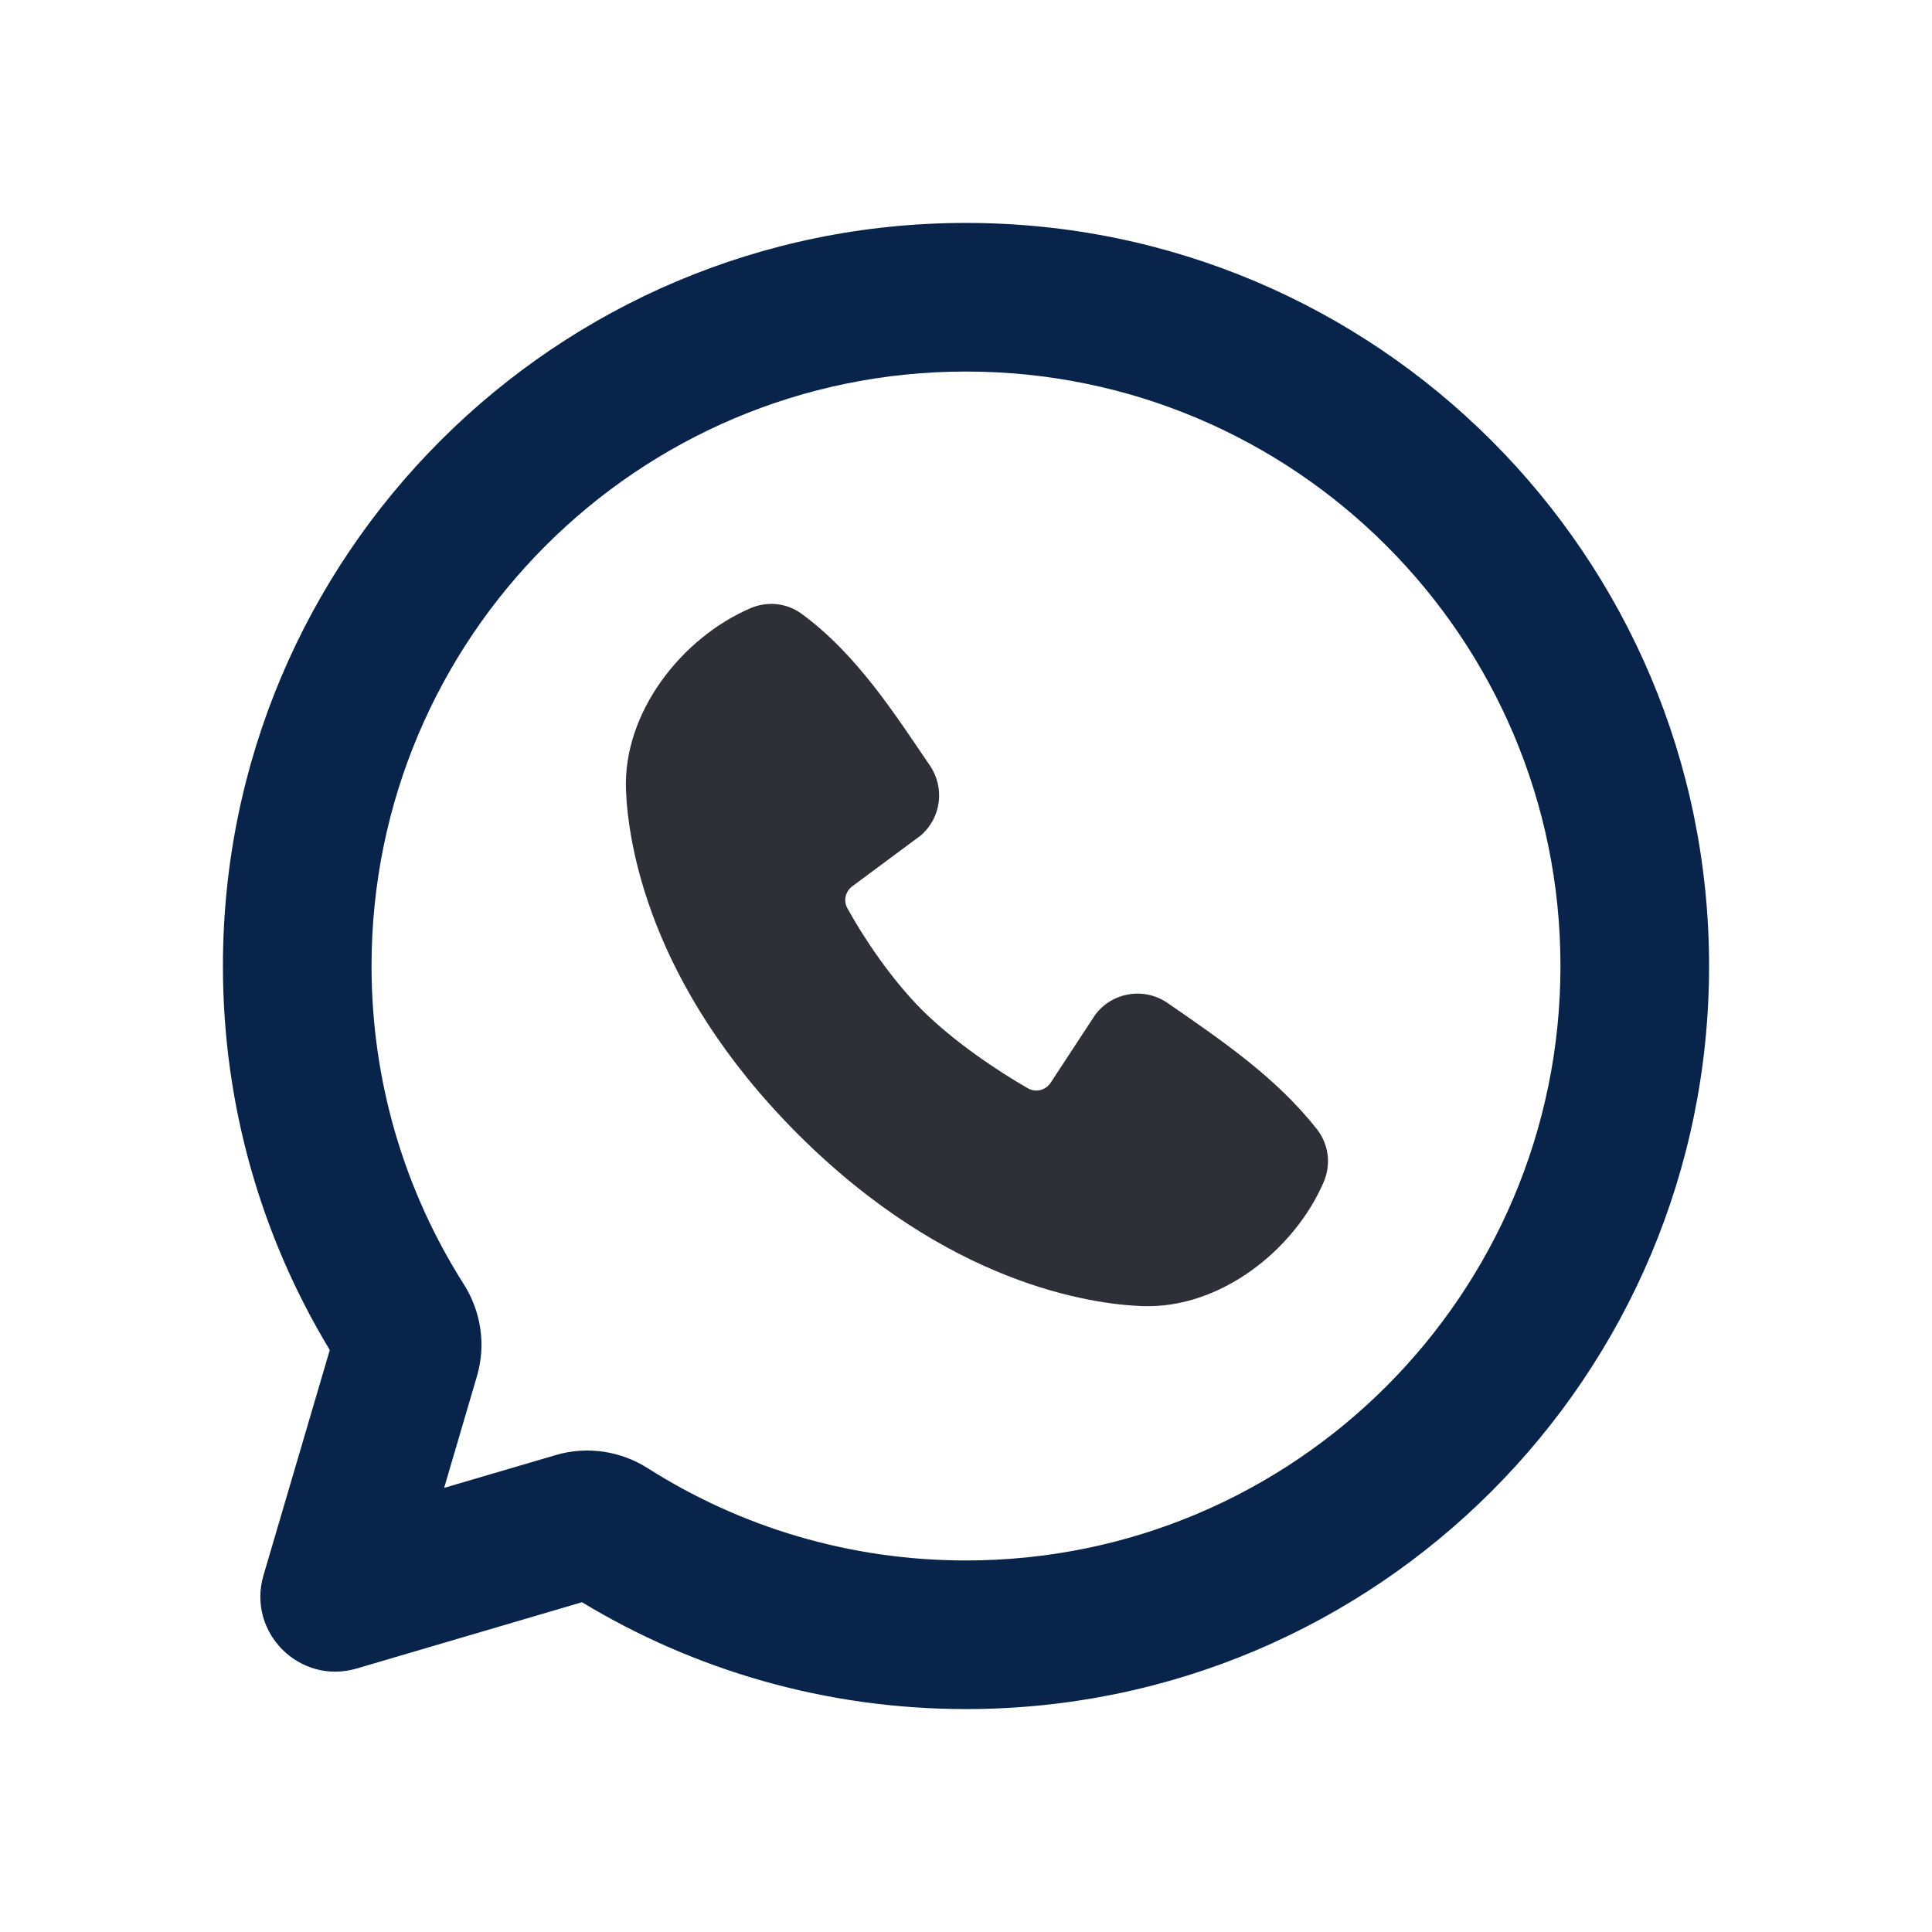 <svg width="26" height="26" viewBox="0 0 26 26" fill="none" xmlns="http://www.w3.org/2000/svg">

<path d="M10.738 15.263C12.761 17.285 14.692 17.552 15.374 17.577C16.416 17.615 17.419 16.828 17.815 15.904C17.911 15.679 17.887 15.409 17.726 15.201C17.178 14.501 16.437 13.998 15.713 13.498C15.401 13.282 14.97 13.349 14.74 13.655L14.139 14.571C14.073 14.672 13.94 14.707 13.835 14.647C13.428 14.414 12.836 14.018 12.409 13.592C11.983 13.166 11.611 12.6 11.402 12.22C11.347 12.12 11.378 11.996 11.469 11.928L12.393 11.242C12.668 11.004 12.717 10.599 12.514 10.302C12.065 9.646 11.542 8.811 10.786 8.259C10.579 8.108 10.318 8.092 10.102 8.184C9.177 8.58 8.386 9.583 8.424 10.627C8.449 11.309 8.716 13.24 10.738 15.263Z" fill="#2f2f37"/>
<path fill-rule="evenodd" clip-rule="evenodd" d="M13 3C7.477 3 3 7.477 3 13C3 14.89 3.525 16.659 4.438 18.168L3.546 21.2C3.32 21.967 4.033 22.68 4.8 22.454L7.832 21.562C9.341 22.475 11.11 23 13 23C18.523 23 23 18.523 23 13C23 7.477 18.523 3 13 3ZM5 13C5 8.582 8.582 5 13 5C17.418 5 21 8.582 21 13C21 17.418 17.418 21 13 21C11.423 21 9.956 20.545 8.718 19.759C8.361 19.532 7.911 19.454 7.478 19.582L5.977 20.023L6.418 18.522C6.546 18.089 6.468 17.639 6.241 17.282C5.455 16.044 5 14.577 5 13Z" fill="#09244B"/>
</svg>
